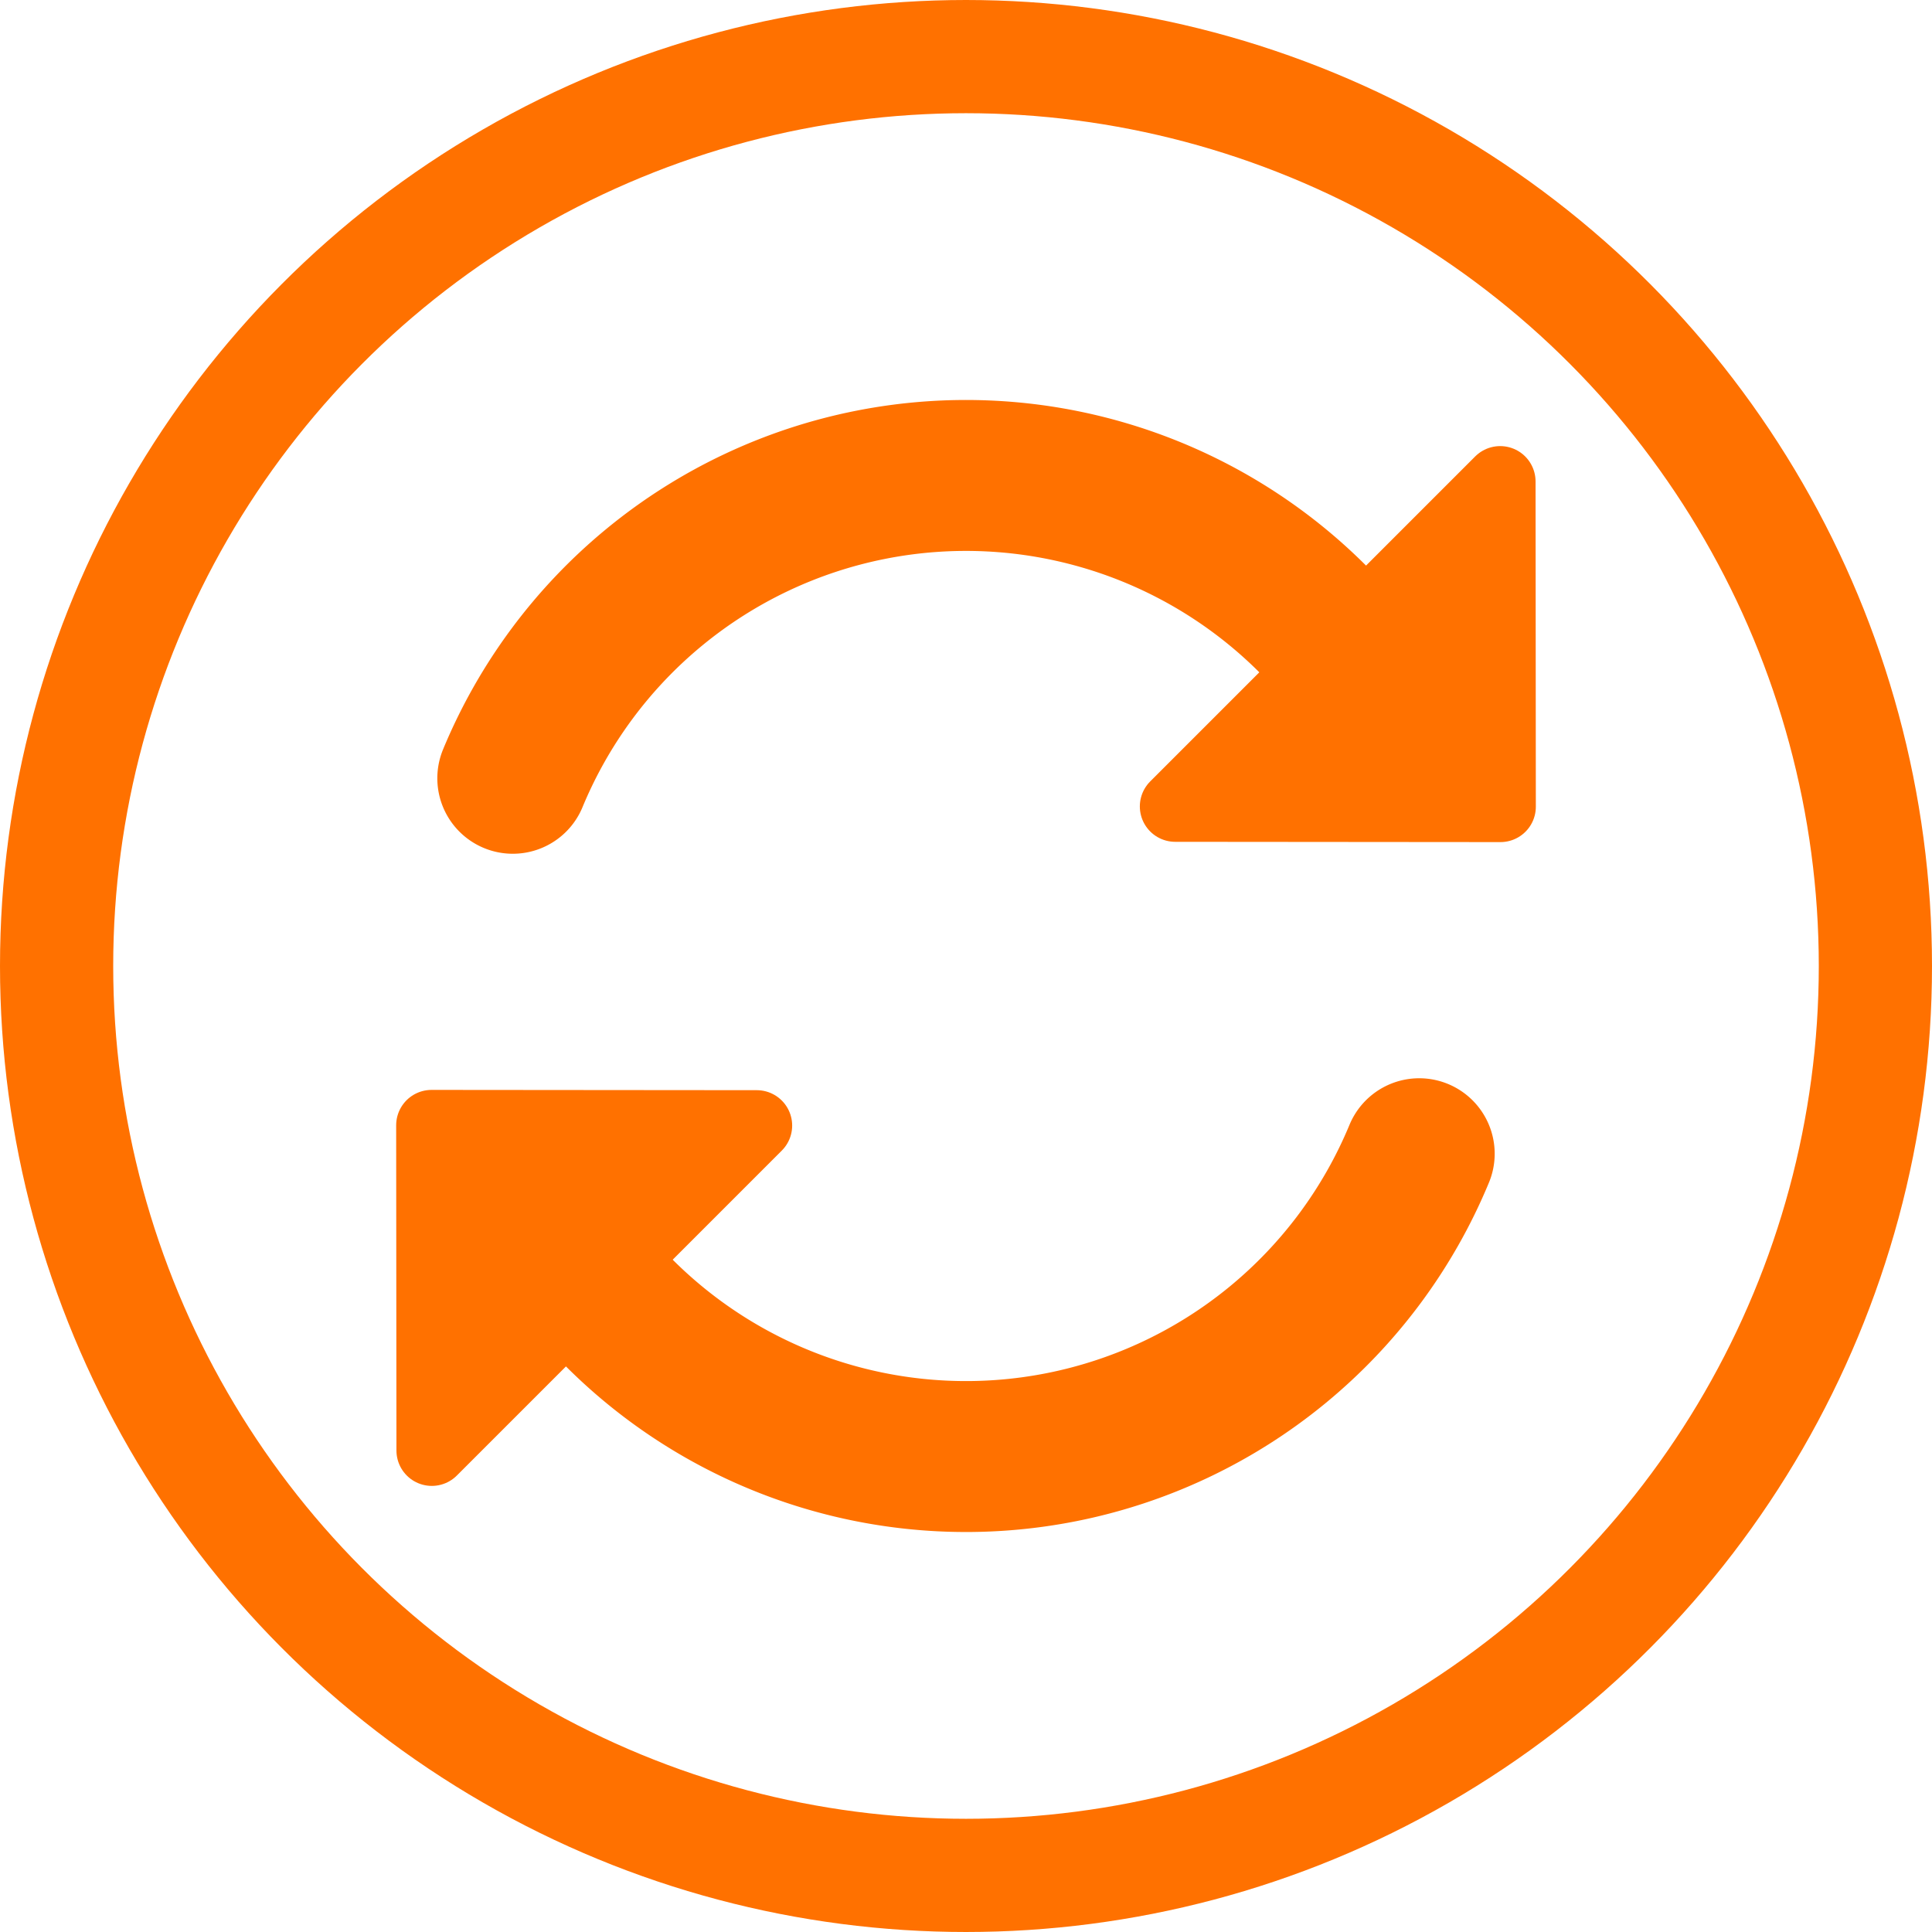<?xml version="1.0" encoding="UTF-8" standalone="no"?>
<svg xmlns="http://www.w3.org/2000/svg" xmlns:cc="http://creativecommons.org/ns#" xmlns:dc="http://purl.org/dc/elements/1.1/" xmlns:rdf="http://www.w3.org/1999/02/22-rdf-syntax-ns#" width="1024" height="1024" viewBox="0 0 1024 1024" version="1.1" id="svg8">
  <defs id="defs2" />
  <path id="path854-3-2" style="fill:none;stroke:#ff7100;stroke-width:80;stroke-linecap:round;stroke-miterlimit:4;stroke-dasharray:none;stroke-opacity:1;paint-order:fill markers stroke;stop-color:#000000" d="M 271.791,412.502 A 260,260 0 0 1 461.277,256.996 260,260 0 0 1 695.848,328.152" />
  <path id="path30-8-5-4-7-7" style="fill:#ff7100;fill-opacity:1;stroke:#ff7100;stroke-width:37.5;stroke-linecap:butt;stroke-linejoin:round;stroke-miterlimit:4;stroke-dasharray:none;stroke-opacity:1" d="M 795.273,427.578 795.126,255.191 622.886,427.431 Z" />
  <circle r="482" cy="512" cx="512" id="circle" style="fill:none;stroke:#ff7100;stroke-width:60;stroke-linecap:square;stroke-miterlimit:4;stroke-dasharray:none;stroke-opacity:1;paint-order:fill markers stroke;stop-color:#000000" />
  <path id="path854-3-2-4" style="fill:none;stroke:#ff7100;stroke-width:80;stroke-linecap:round;stroke-miterlimit:4;stroke-dasharray:none;stroke-opacity:1;paint-order:fill markers stroke;stop-color:#000000" d="m -752.209,-611.498 a 260,260 0 0 1 189.485,-155.506 260,260 0 0 1 234.571,71.156" transform="scale(-1)" />
  <path id="path30-8-5-4-7-7-0" style="fill:#ff7100;fill-opacity:1;stroke:#ff7100;stroke-width:37.5;stroke-linecap:butt;stroke-linejoin:round;stroke-miterlimit:4;stroke-dasharray:none;stroke-opacity:1" d="m 228.727,596.422 0.147,172.387 172.24,-172.24 z" />
</svg>
